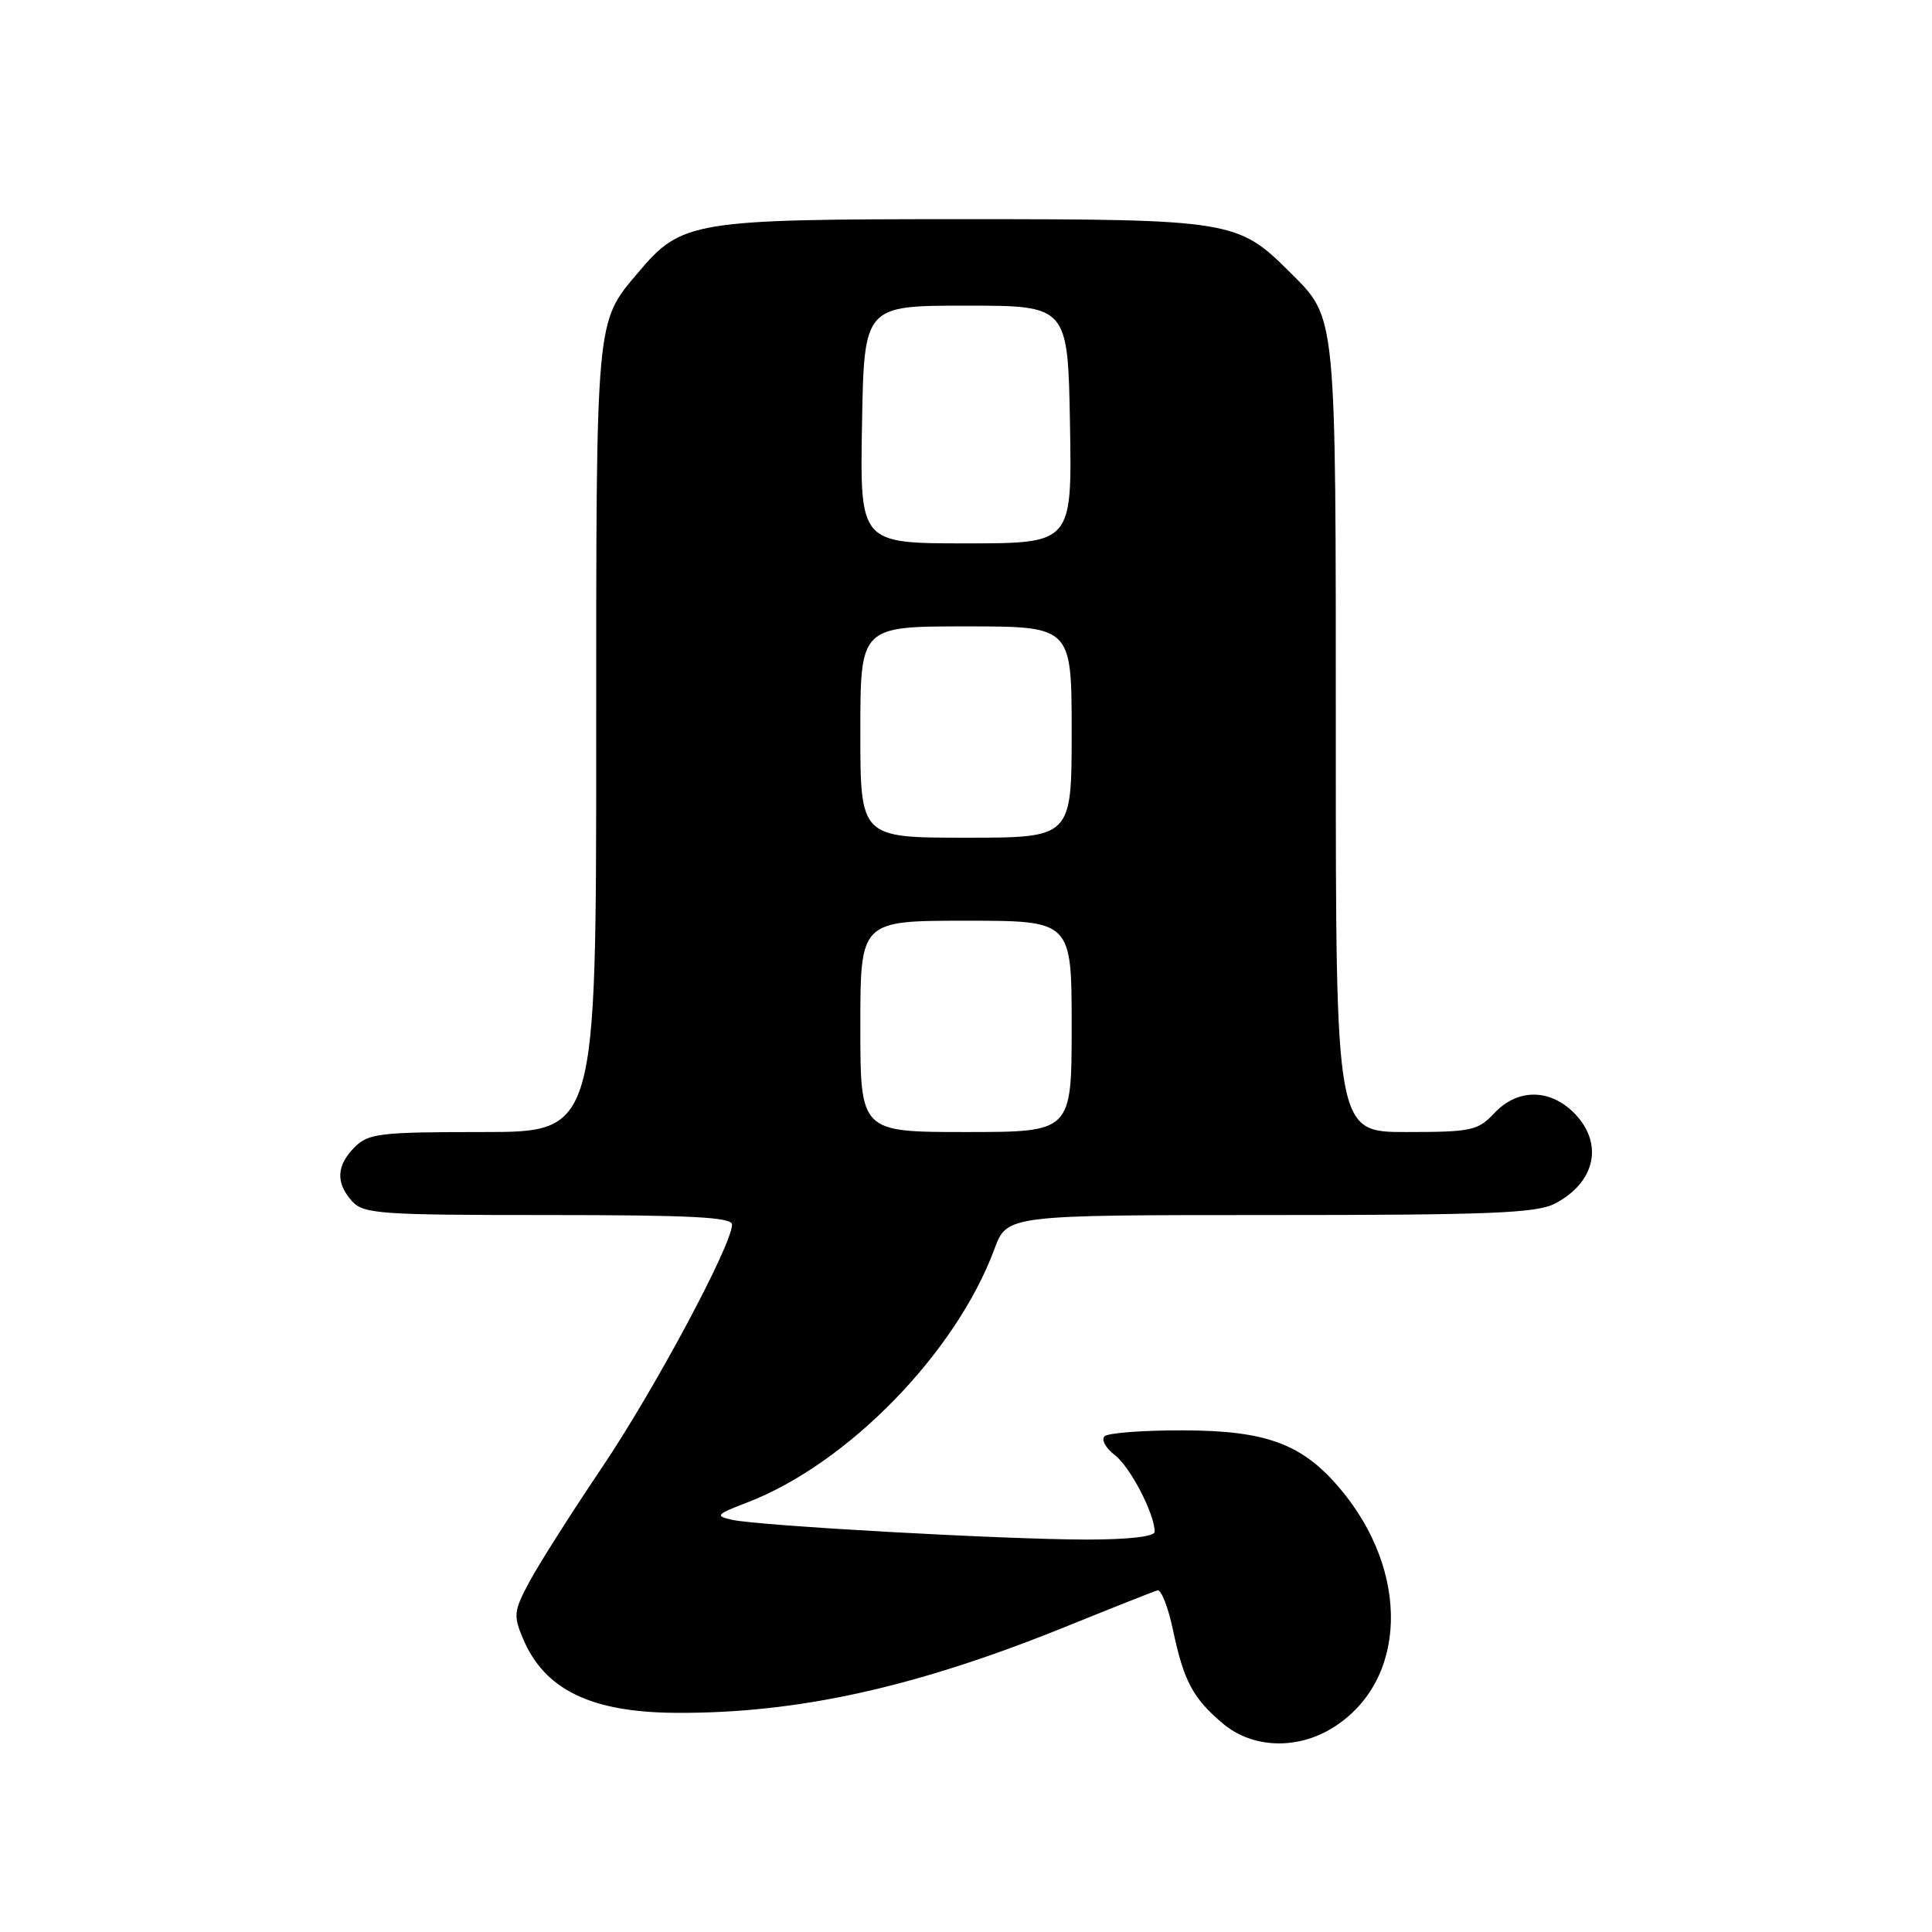 <?xml version="1.0" encoding="UTF-8" standalone="no"?>
<!DOCTYPE svg PUBLIC "-//W3C//DTD SVG 1.1//EN" "http://www.w3.org/Graphics/SVG/1.1/DTD/svg11.dtd" >
<svg xmlns="http://www.w3.org/2000/svg" xmlns:xlink="http://www.w3.org/1999/xlink" version="1.1" viewBox="0 0 256 256">
 <g >
 <path fill="currentColor"
d=" M 176.58 228.95 C 186.49 222.82 186.93 208.32 177.53 197.21 C 172.56 191.33 167.80 189.56 156.83 189.53 C 151.52 189.51 146.80 189.87 146.35 190.32 C 145.90 190.77 146.52 191.89 147.73 192.82 C 149.77 194.38 153.00 200.61 153.00 202.97 C 153.00 203.60 149.53 204.00 144.03 204.00 C 133.29 204.00 100.53 202.18 97.00 201.38 C 94.71 200.87 94.88 200.67 99.00 199.09 C 112.30 193.99 126.66 179.27 131.76 165.52 C 133.43 161.00 133.43 161.00 168.27 161.00 C 197.38 161.00 203.58 160.75 206.02 159.49 C 211.44 156.68 212.54 151.45 208.55 147.45 C 205.32 144.23 201.06 144.24 198.00 147.50 C 195.82 149.82 194.98 150.00 186.33 150.00 C 177.00 150.00 177.00 150.00 177.00 97.97 C 177.00 40.91 177.14 42.29 170.92 36.07 C 164.03 29.19 163.16 29.04 127.50 29.04 C 91.74 29.04 90.32 29.28 84.56 36.11 C 78.89 42.82 79.00 41.64 79.00 97.97 C 79.00 150.00 79.00 150.00 64.00 150.00 C 50.33 150.00 48.82 150.18 47.00 152.00 C 44.57 154.43 44.46 156.74 46.65 159.17 C 48.17 160.85 50.34 161.00 72.65 161.00 C 91.54 161.00 97.00 161.28 97.00 162.26 C 97.00 164.93 86.79 184.01 79.82 194.37 C 75.79 200.35 71.46 207.16 70.19 209.52 C 68.07 213.46 68.00 214.06 69.31 217.15 C 72.16 223.90 78.32 226.89 89.53 226.96 C 105.73 227.06 121.42 223.58 141.50 215.43 C 147.55 212.98 152.90 210.86 153.38 210.73 C 153.87 210.61 154.79 212.97 155.43 216.00 C 156.86 222.77 158.08 225.05 162.05 228.39 C 165.94 231.66 171.83 231.89 176.58 228.95 Z  M 114.00 136.00 C 114.00 122.00 114.00 122.00 128.00 122.00 C 142.00 122.00 142.00 122.00 142.00 136.00 C 142.00 150.00 142.00 150.00 128.00 150.00 C 114.00 150.00 114.00 150.00 114.00 136.00 Z  M 114.00 97.00 C 114.00 83.00 114.00 83.00 128.00 83.00 C 142.00 83.00 142.00 83.00 142.00 97.00 C 142.00 111.00 142.00 111.00 128.00 111.00 C 114.00 111.00 114.00 111.00 114.00 97.00 Z  M 114.22 56.25 C 114.50 40.50 114.50 40.50 128.00 40.50 C 141.50 40.50 141.50 40.50 141.78 56.25 C 142.05 72.00 142.05 72.00 128.00 72.00 C 113.95 72.00 113.95 72.00 114.22 56.25 Z "/>
</g>
</svg>